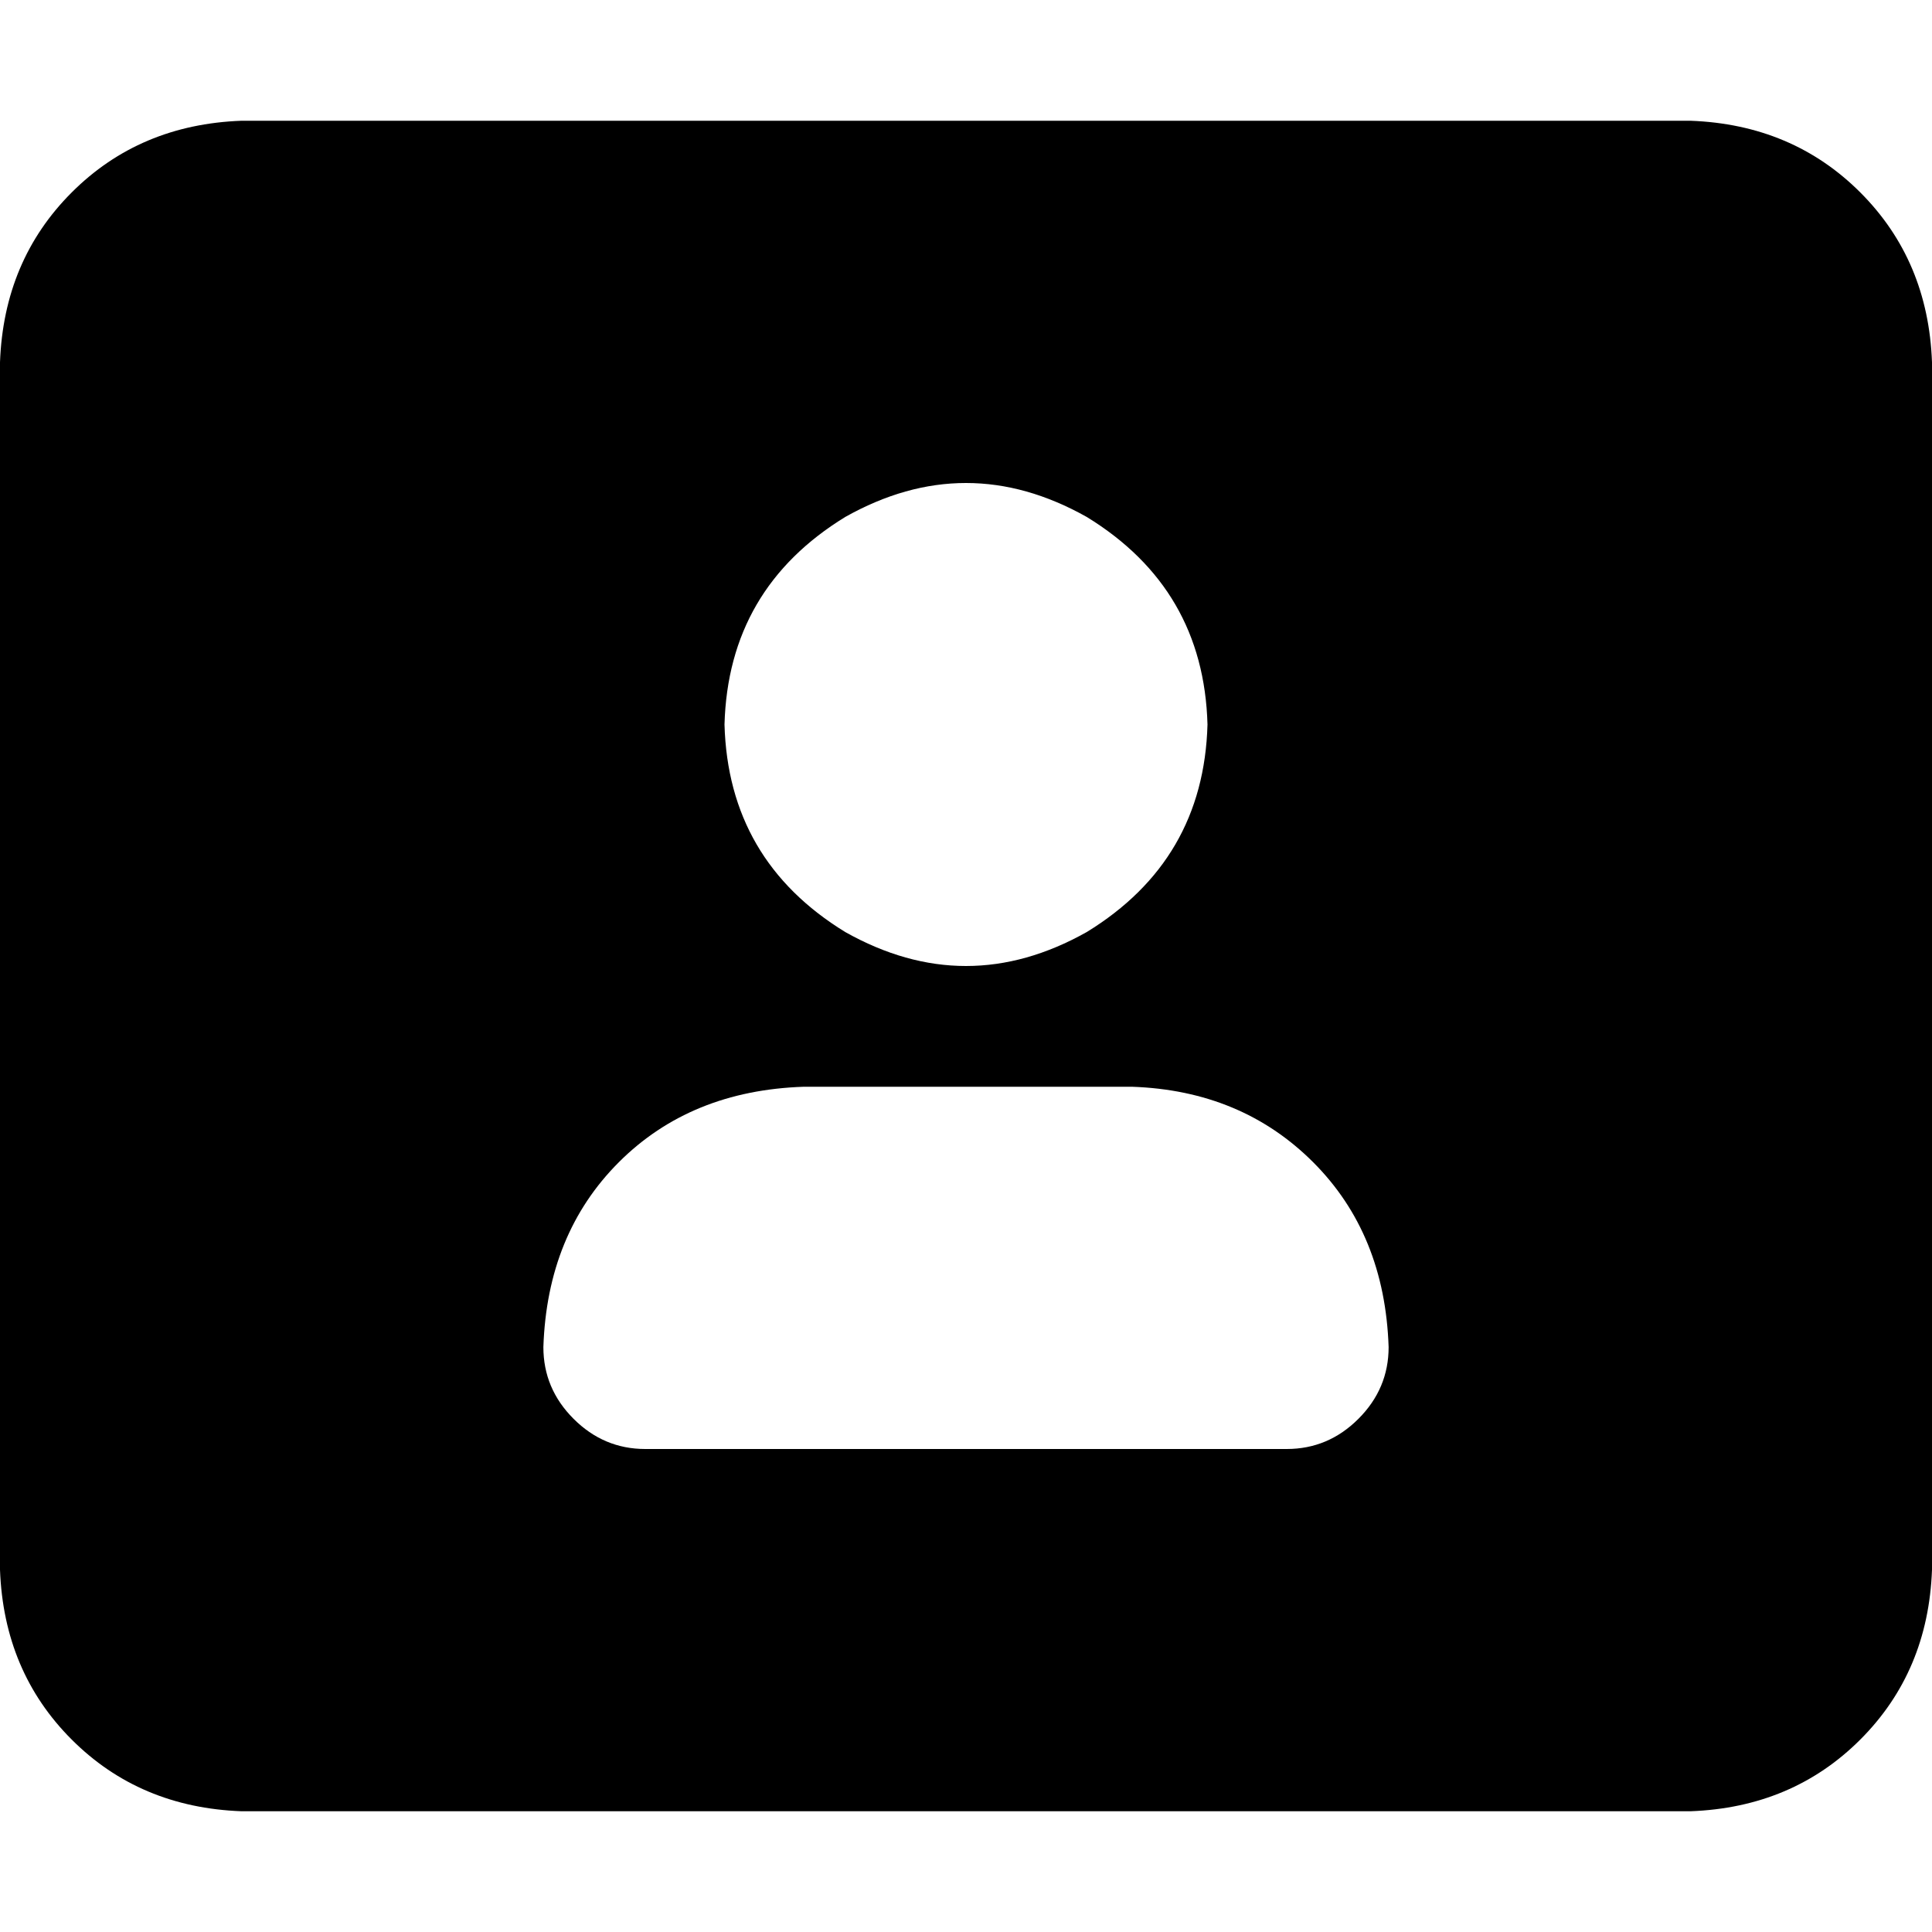 <svg xmlns="http://www.w3.org/2000/svg" viewBox="0 0 512 512">
  <path d="M 64 32 Q 37 33 19 51 L 19 51 L 19 51 Q 1 69 0 96 L 0 416 L 0 416 Q 1 443 19 461 Q 37 479 64 480 L 448 480 L 448 480 Q 475 479 493 461 Q 511 443 512 416 L 512 96 L 512 96 Q 511 69 493 51 Q 475 33 448 32 L 64 32 L 64 32 Z M 192 192 Q 193 156 224 137 Q 256 119 288 137 Q 319 156 320 192 Q 319 228 288 247 Q 256 265 224 247 Q 193 228 192 192 L 192 192 Z M 144 357 Q 145 327 164 308 L 164 308 L 164 308 Q 183 289 213 288 L 300 288 L 300 288 Q 329 289 348 308 Q 367 327 368 357 Q 368 368 360 376 Q 352 384 341 384 L 171 384 L 171 384 Q 160 384 152 376 Q 144 368 144 357 L 144 357 Z" />
</svg>